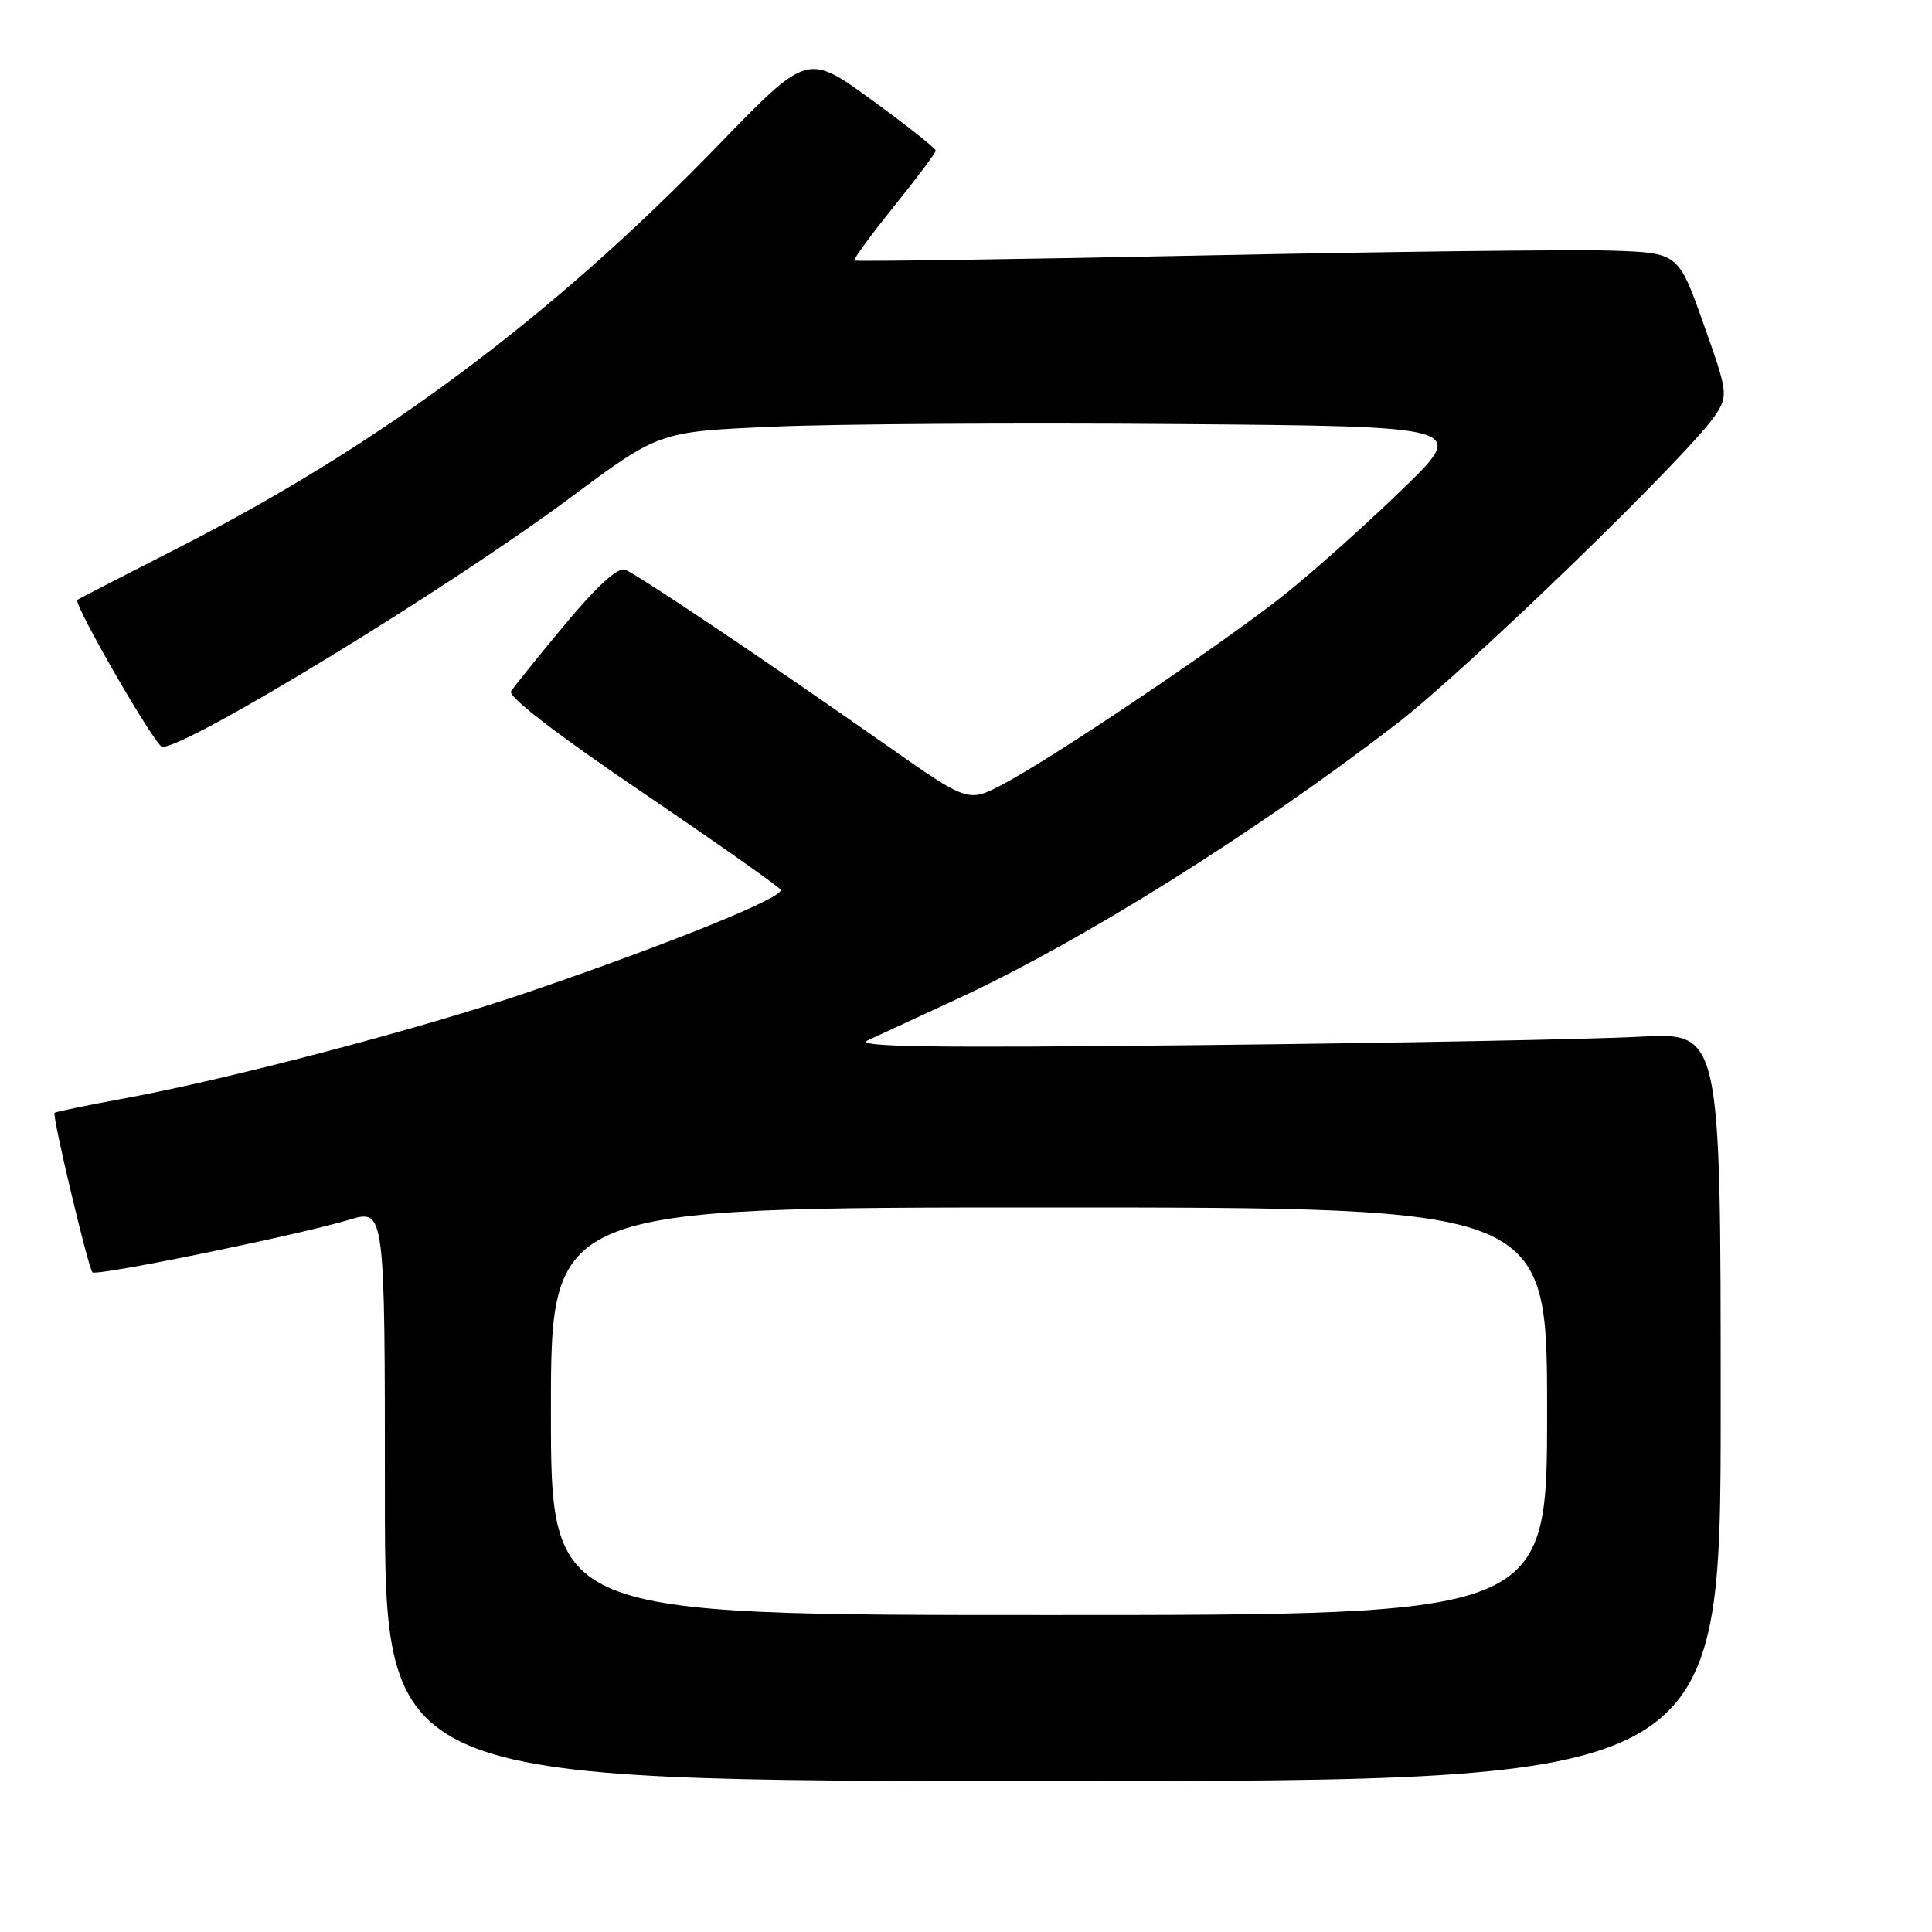 <?xml version="1.0" encoding="UTF-8" standalone="no"?>
<!DOCTYPE svg PUBLIC "-//W3C//DTD SVG 1.1//EN" "http://www.w3.org/Graphics/SVG/1.1/DTD/svg11.dtd" >
<svg xmlns="http://www.w3.org/2000/svg" xmlns:xlink="http://www.w3.org/1999/xlink" version="1.1" viewBox="0 0 256 256">
 <g >
 <path fill="currentColor"
d=" M 228.00 186.39 C 228.00 136.78 228.00 136.78 217.25 137.37 C 211.34 137.70 185.35 138.20 159.50 138.48 C 123.41 138.88 113.08 138.73 115.00 137.84 C 116.38 137.20 121.64 134.76 126.71 132.42 C 143.27 124.77 166.08 110.50 185.00 95.96 C 194.44 88.71 224.17 59.89 227.38 54.89 C 228.99 52.37 228.92 51.90 225.72 42.89 C 222.39 33.50 222.39 33.50 213.46 33.21 C 208.55 33.05 184.05 33.34 159.02 33.86 C 133.98 34.37 113.37 34.67 113.21 34.52 C 113.04 34.37 115.40 31.15 118.44 27.37 C 121.49 23.59 123.98 20.26 123.99 19.96 C 123.99 19.66 120.17 16.63 115.49 13.23 C 106.99 7.04 106.99 7.04 95.24 19.17 C 73.24 41.89 50.63 58.78 23.99 72.40 C 16.57 76.19 10.39 79.37 10.25 79.48 C 9.64 79.93 20.61 98.96 21.50 98.97 C 24.93 99.02 59.57 77.86 75.66 65.88 C 87.33 57.20 87.33 57.20 102.41 56.54 C 110.71 56.17 134.80 56.02 155.95 56.19 C 194.40 56.50 194.40 56.50 185.95 64.71 C 181.30 69.23 174.35 75.46 170.50 78.55 C 162.58 84.91 139.81 100.27 132.88 103.92 C 128.28 106.35 128.28 106.35 117.39 98.70 C 101.56 87.59 84.48 76.12 82.82 75.48 C 81.88 75.12 79.11 77.64 74.88 82.72 C 71.31 87.00 68.09 91.01 67.71 91.62 C 67.30 92.32 73.93 97.41 84.98 104.90 C 94.84 111.59 103.15 117.44 103.44 117.90 C 104.03 118.85 88.91 124.99 70.08 131.43 C 56.15 136.21 30.38 142.99 16.50 145.54 C 11.55 146.45 7.38 147.31 7.23 147.45 C 6.88 147.78 11.68 168.01 12.25 168.59 C 12.80 169.13 39.46 163.67 46.25 161.63 C 51.00 160.20 51.00 160.20 51.00 198.10 C 51.00 236.00 51.00 236.00 139.50 236.00 C 228.00 236.00 228.00 236.00 228.00 186.39 Z  M 73.00 187.00 C 73.00 160.00 73.00 160.00 139.00 160.00 C 205.00 160.00 205.00 160.00 205.00 187.00 C 205.00 214.00 205.00 214.00 139.00 214.00 C 73.00 214.00 73.00 214.00 73.00 187.00 Z "/>
</g>
</svg>